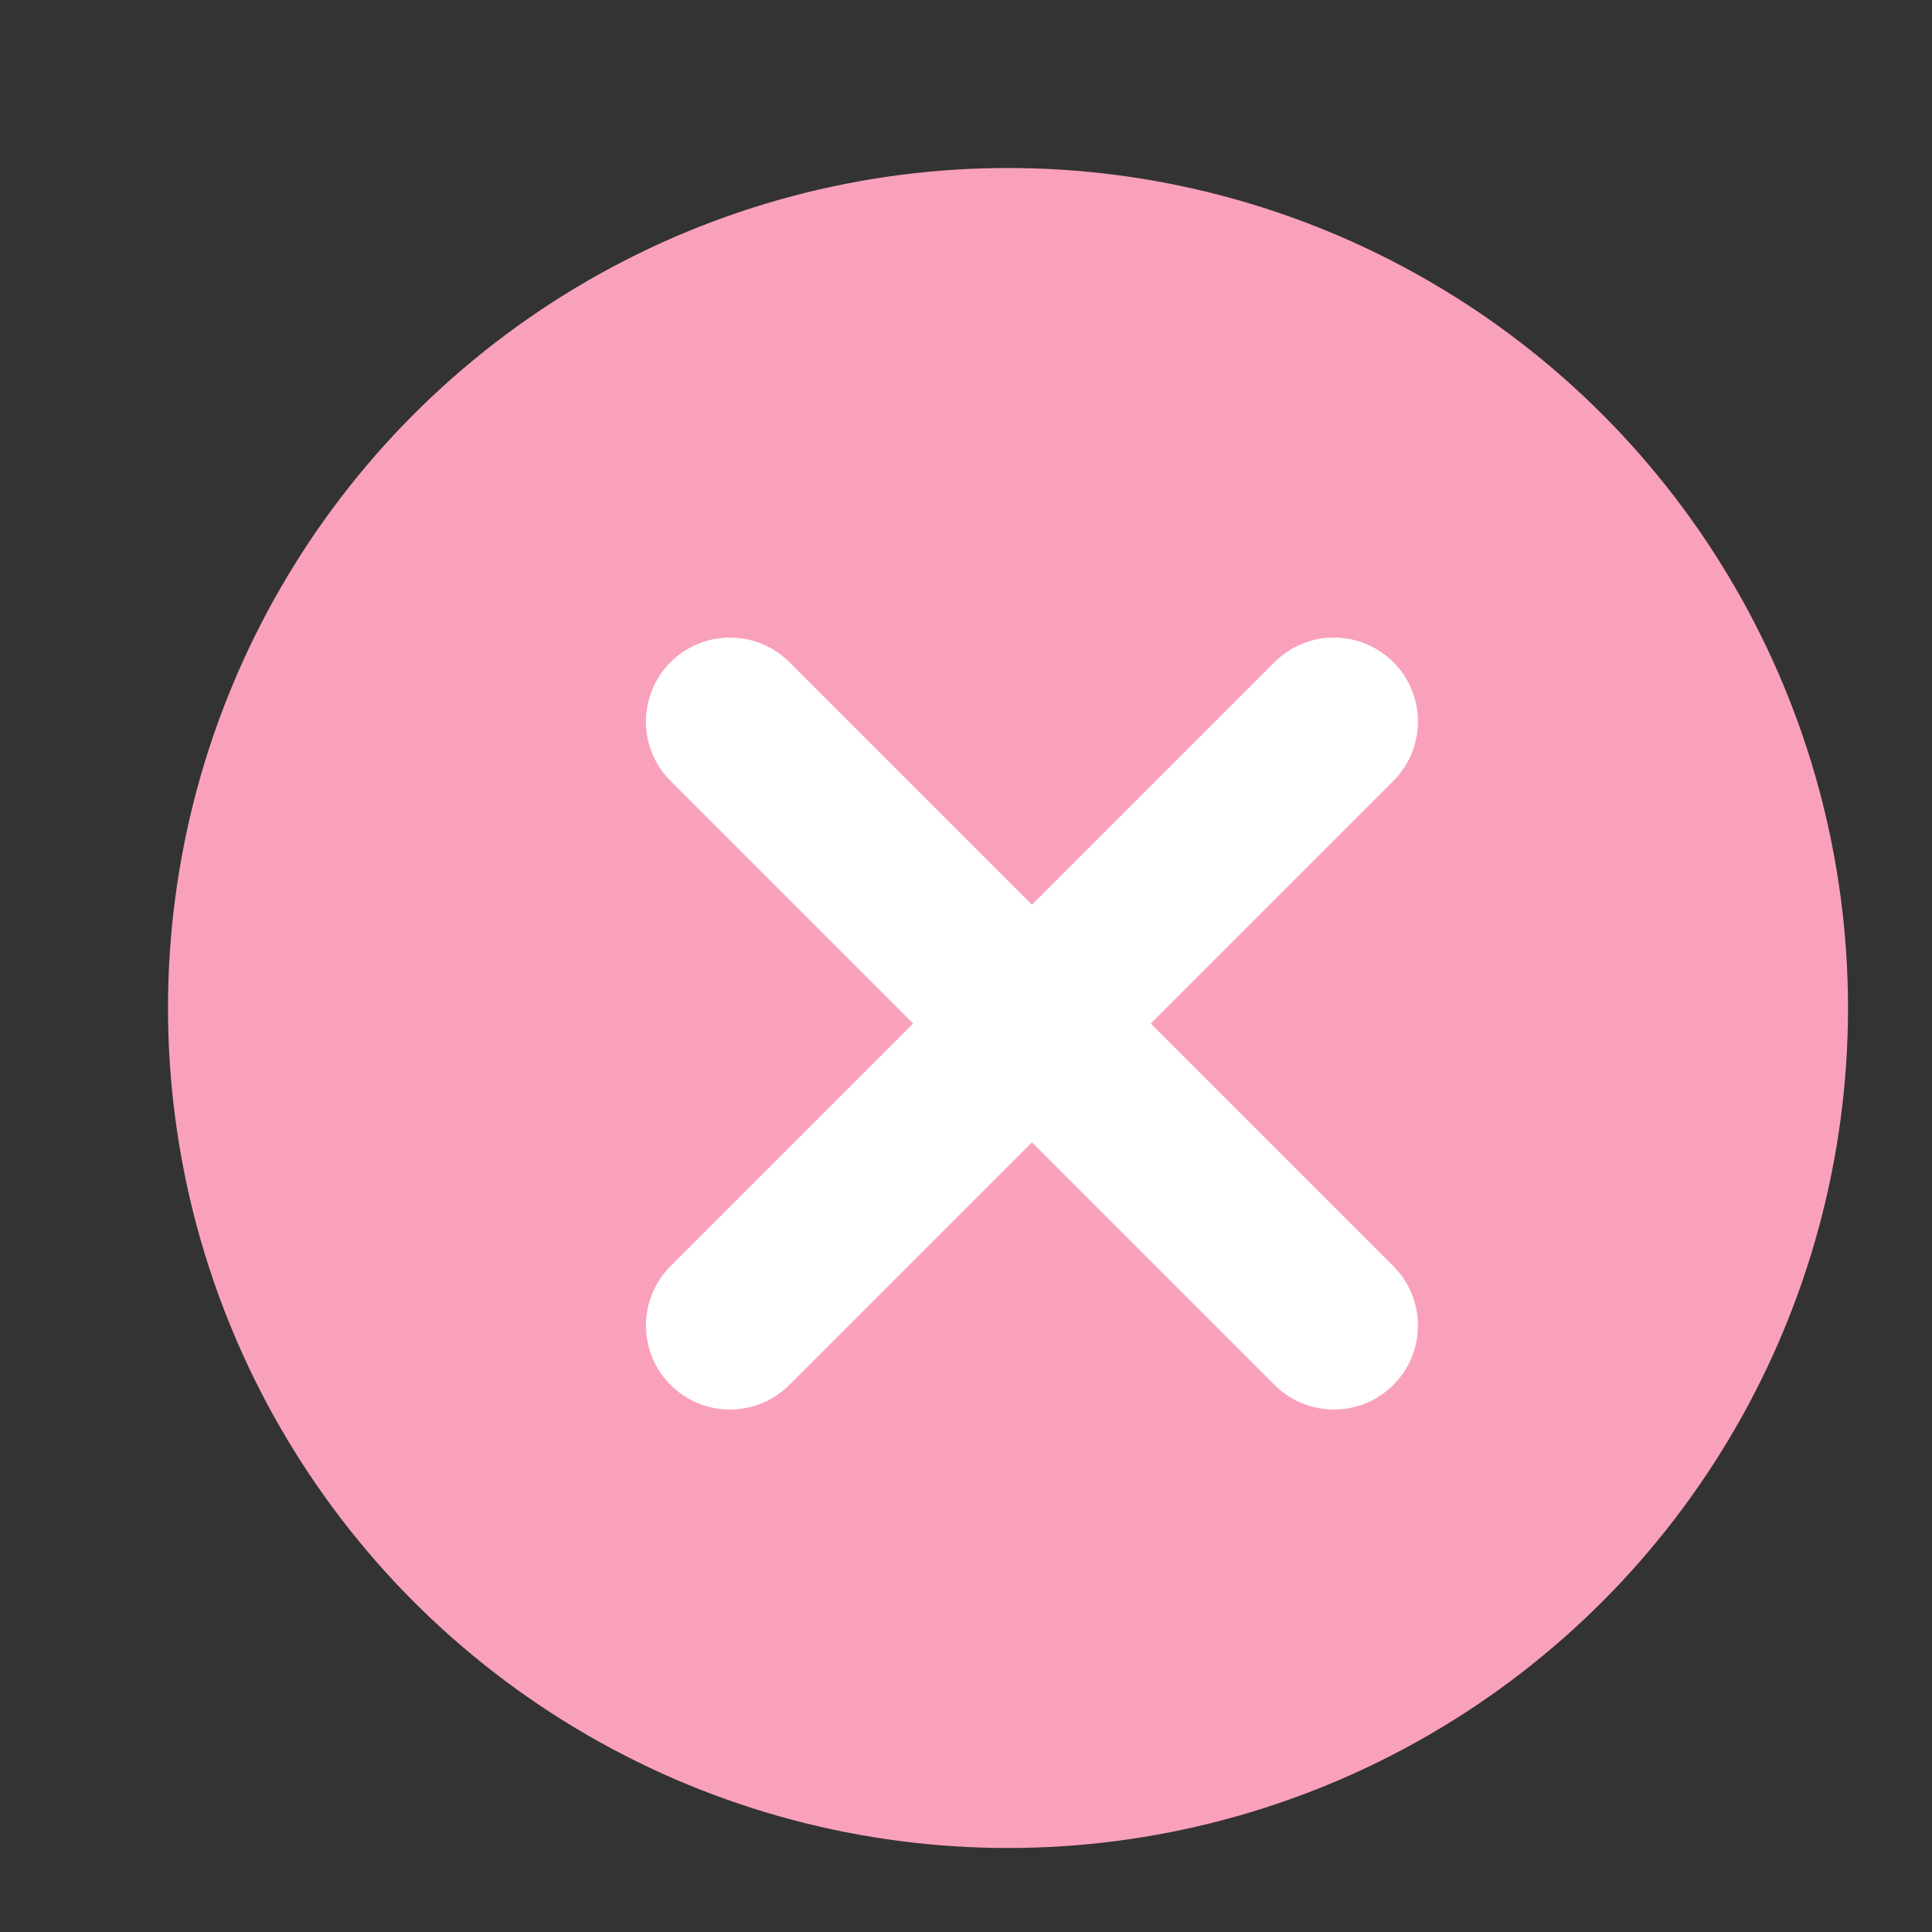 <svg id="레이어_1" data-name="레이어 1" xmlns="http://www.w3.org/2000/svg" viewBox="0 0 23 23"><rect x="0" y="0" width="23" height="23" fill="#333333" stroke="none"/><defs><style>.cls-1{fill:#f9a1bb;}.cls-2,.cls-3{fill:none;}.cls-2{stroke:#fff;stroke-linecap:round;stroke-miterlimit:10;stroke-width:2px;}</style></defs><g id="그룹_18648" data-name="그룹 18648"><circle id="타원_31" data-name="타원 31" class="cls-1" cx="12" cy="12" r="10"/><line id="선_44" data-name="선 44" class="cls-2" x1="15.88" y1="8.59" x2="8.69" y2="15.78"/><line id="선_45" data-name="선 45" class="cls-2" x1="15.88" y1="15.78" x2="8.69" y2="8.59"/><rect id="사각형_4714" data-name="사각형 4714" class="cls-3" width="23" height="23"/></g></svg>